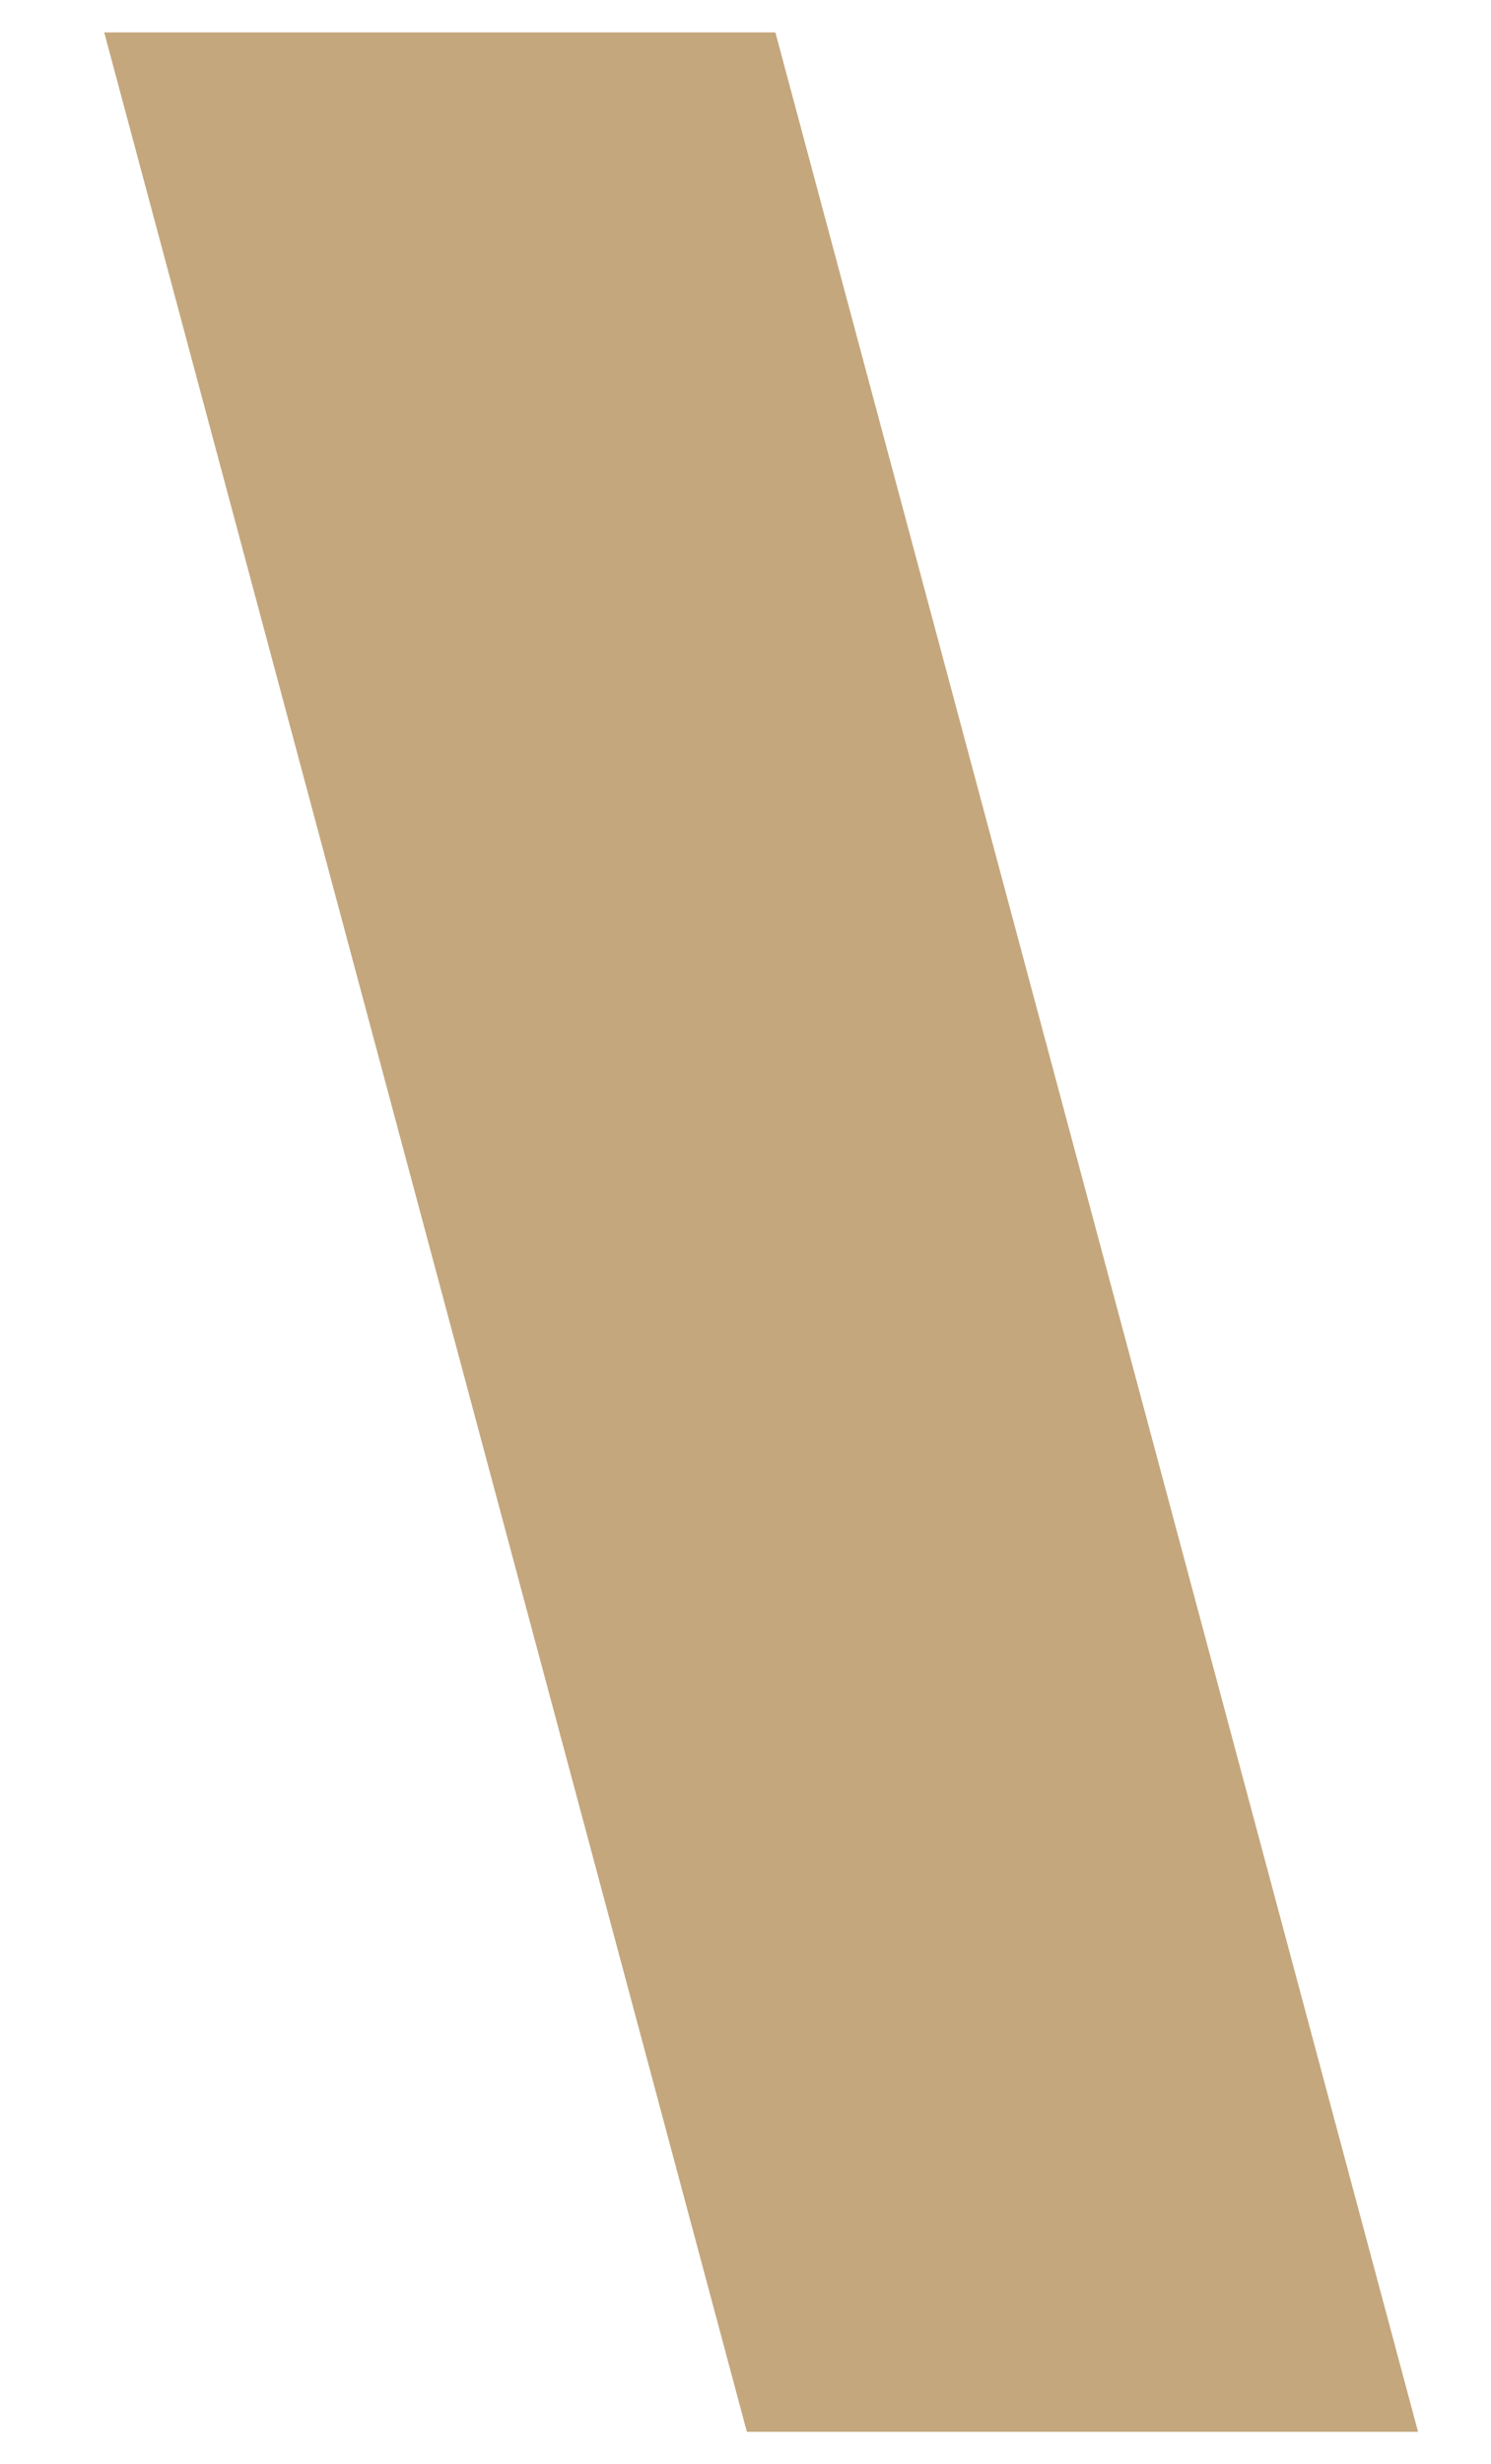 <svg width="23" height="38" fill="none" xmlns="http://www.w3.org/2000/svg"><g clip-path="url(#clip0_908_7257)"><path fill="#C4A77D" d="M0-5.5l9.66-2.588 13.813 51.553-9.66 2.588z"/></g><defs><clipPath id="clip0_908_7257"><path fill="#fff" transform="translate(0 .5)" d="M0 0h23v37H0z"/></clipPath></defs></svg>